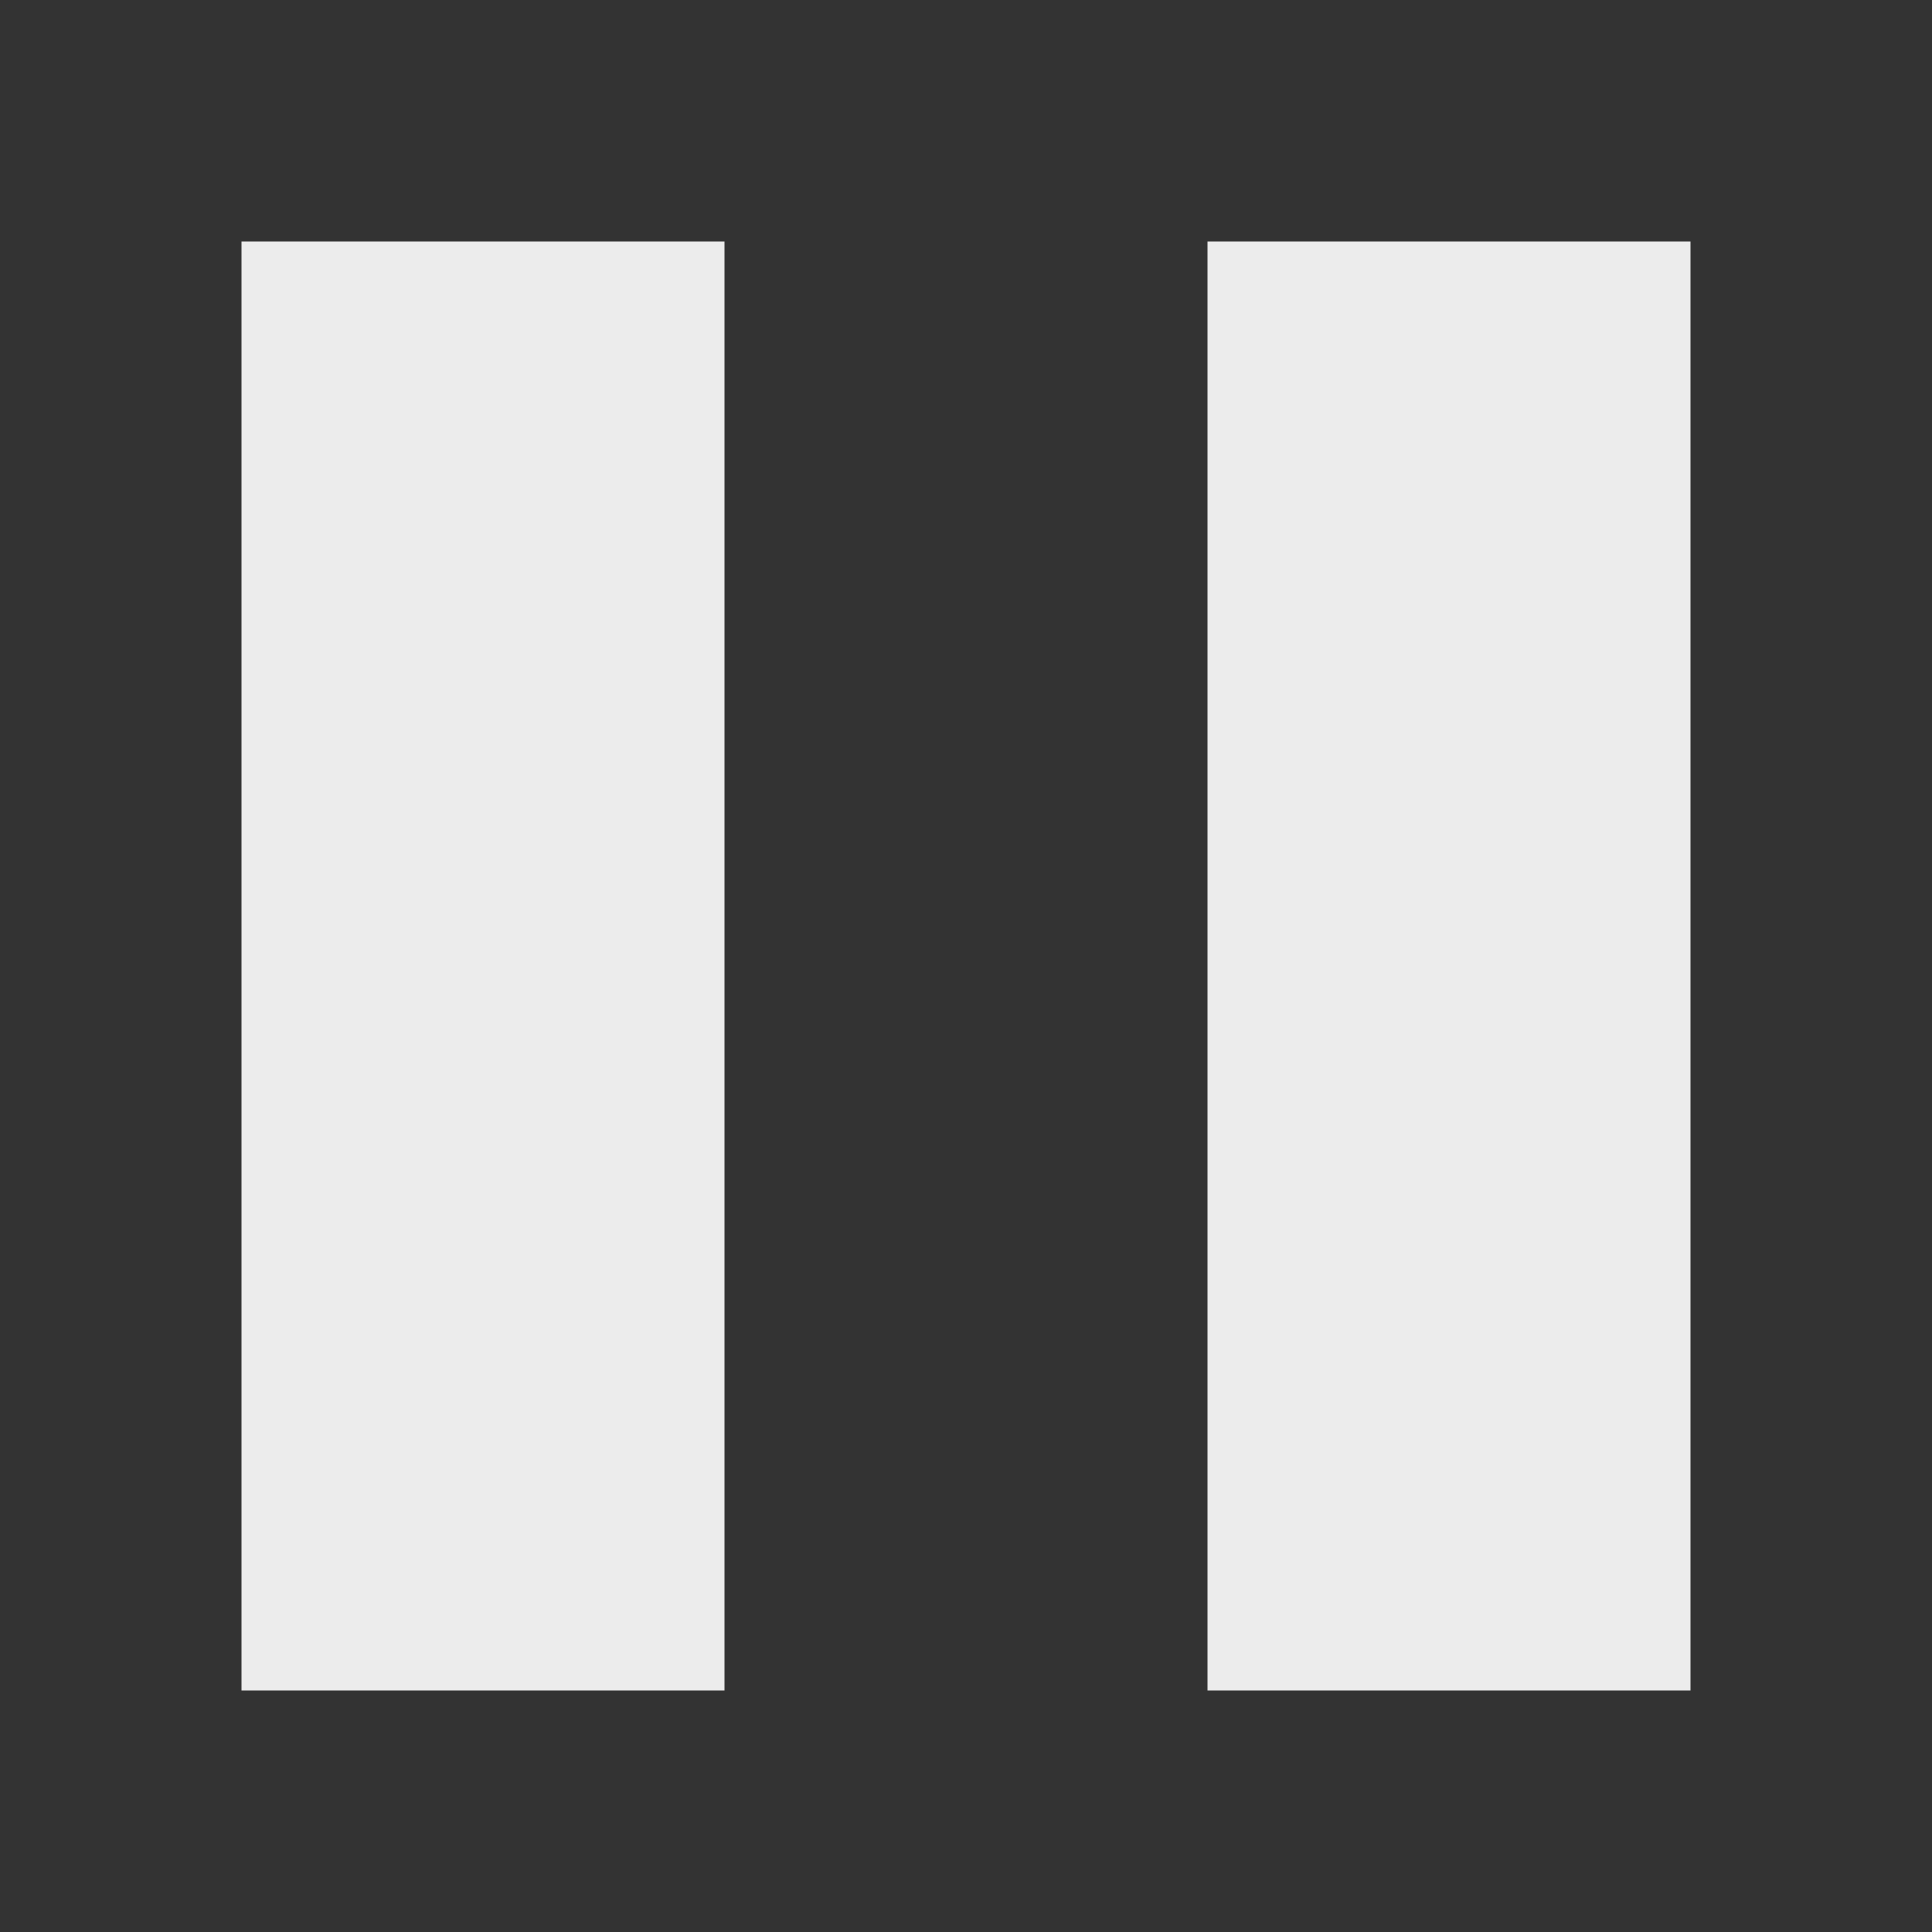 <svg xmlns="http://www.w3.org/2000/svg" width="16" height="16" version="1.1">
 <rect width="100%" height="100%" fill="#333333" stroke="none"/>
 <path style="fill:#ececec" d="M 2,2 V 14 H 6 V 2 Z"/>
 <path style="fill:#ececec" d="M 10,2 V 14 H 14 V 2 Z"/>
</svg>
